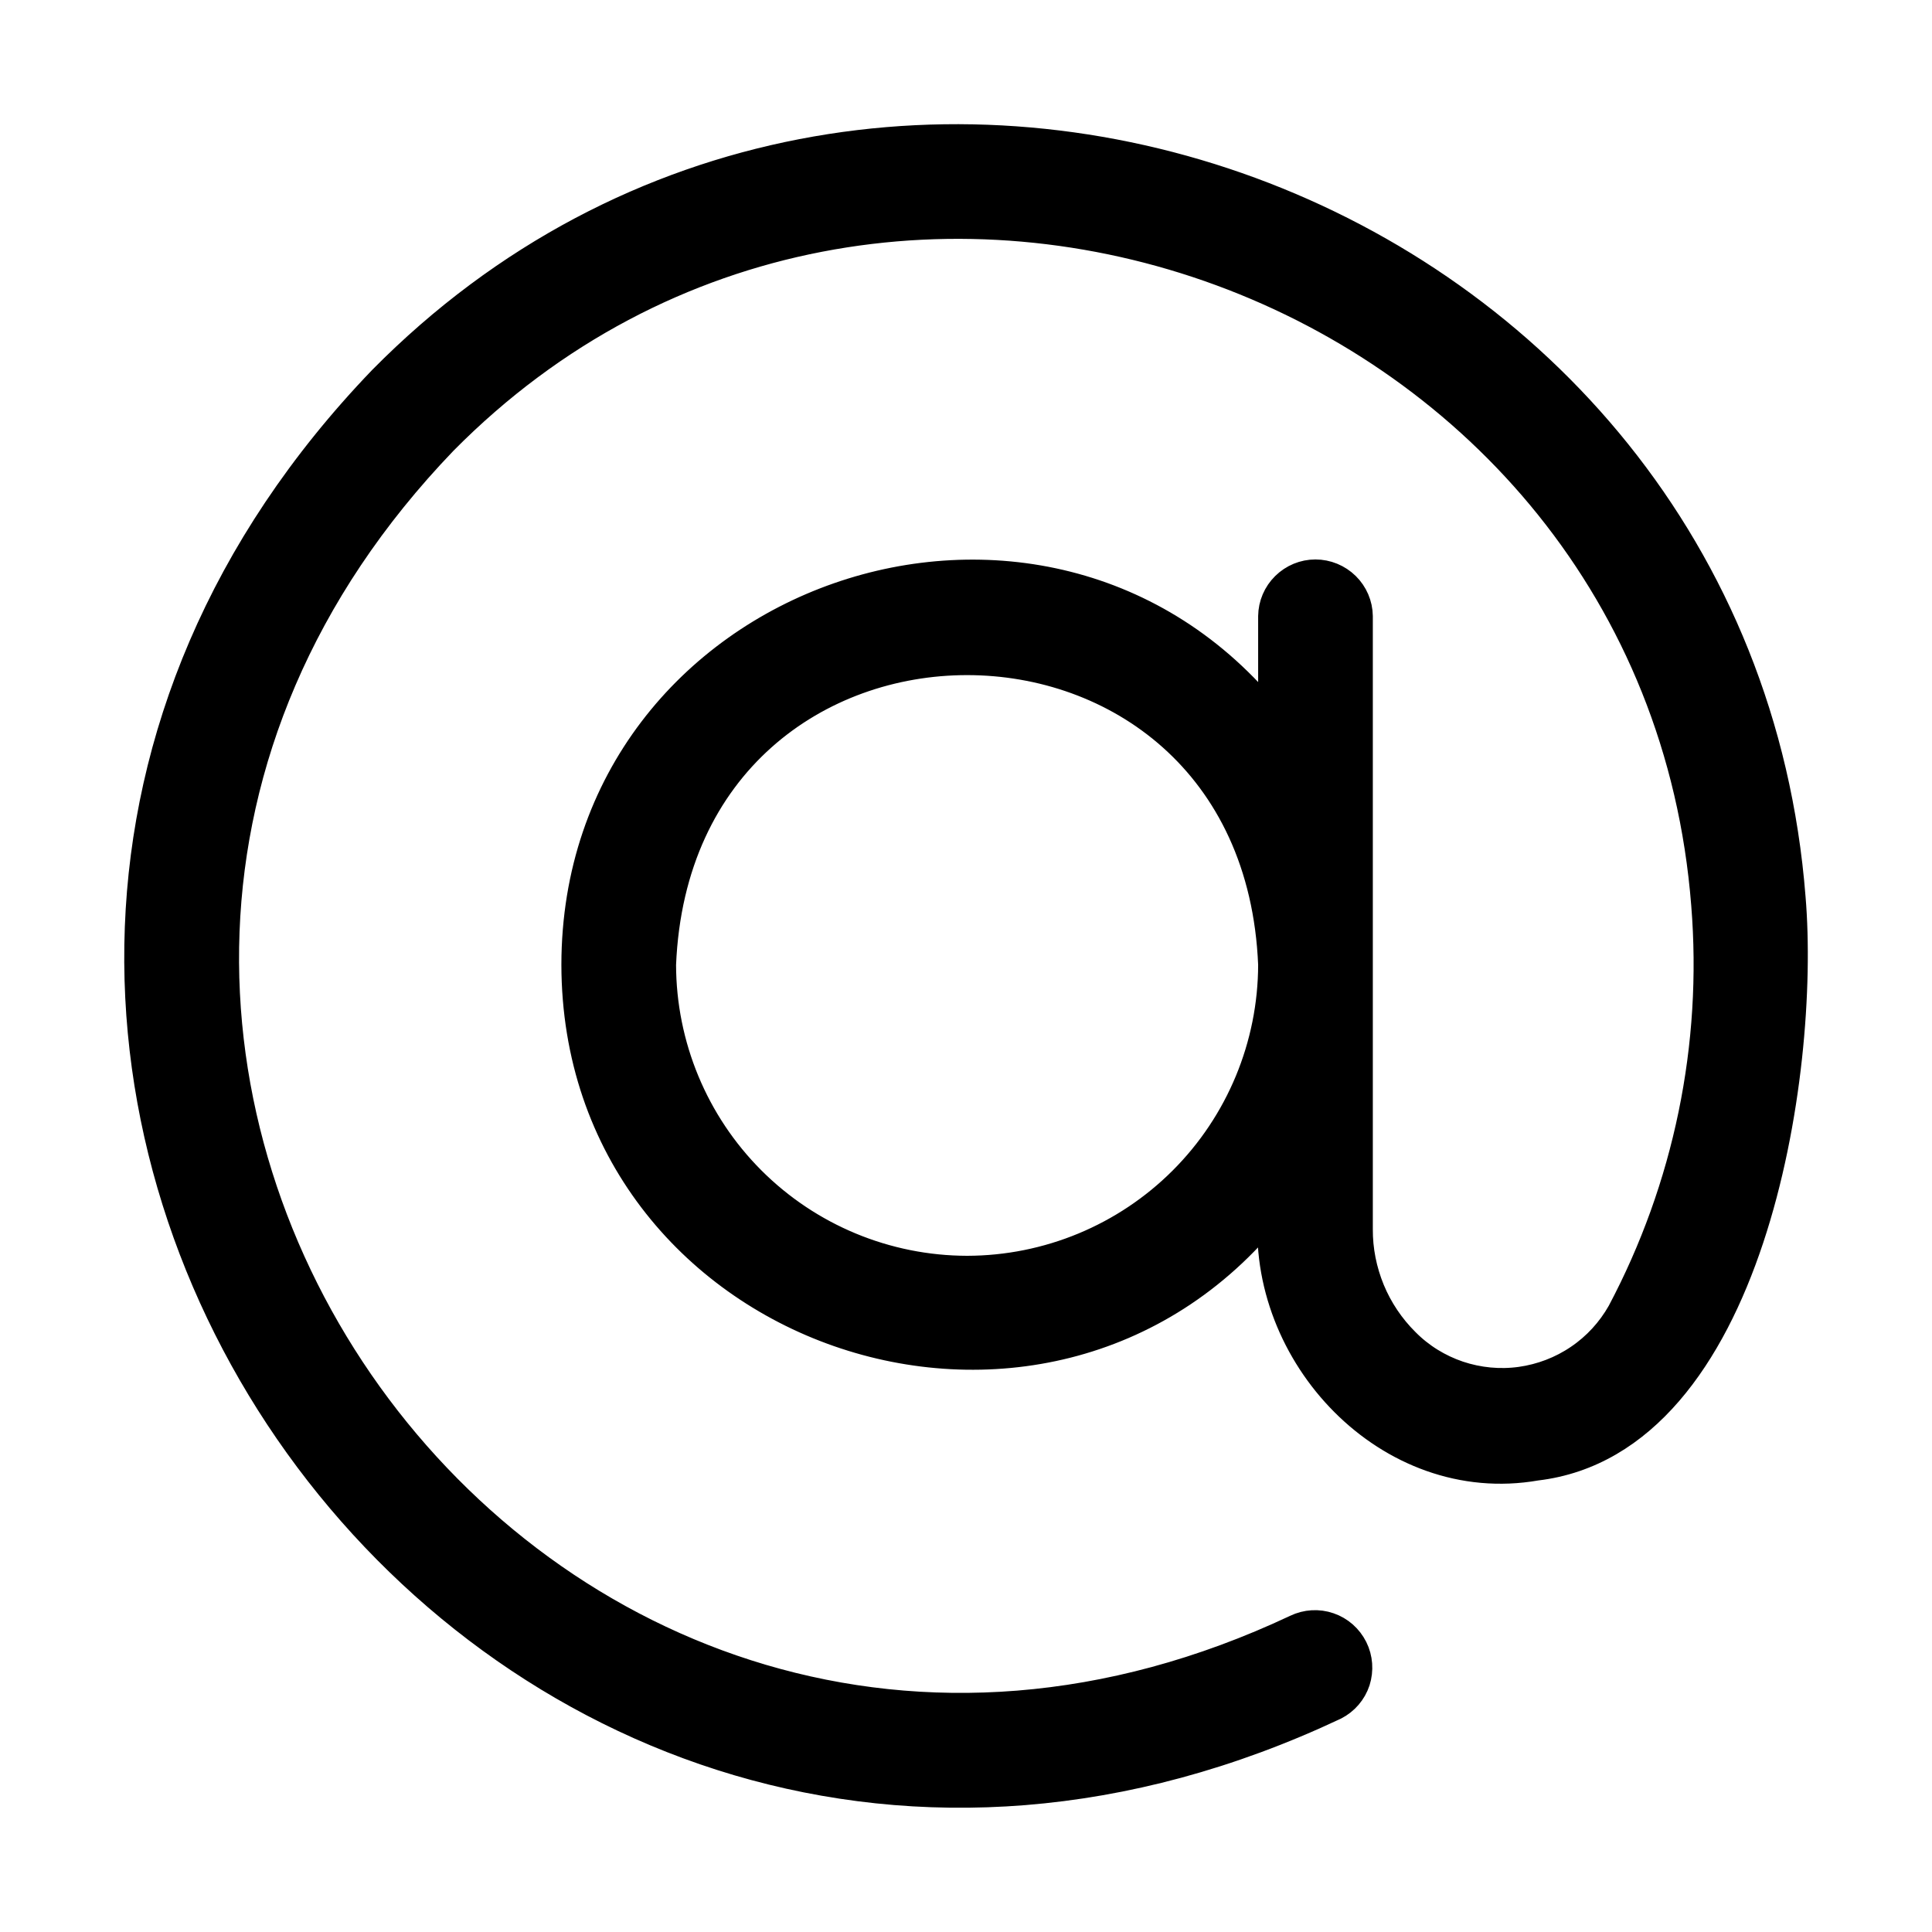 <svg width="14" height="14" viewBox="0 0 14 14" fill="currentColor" xmlns="http://www.w3.org/2000/svg">
<path d="M12.984 6.505C12.588 1.457 6.329 -0.854 2.769 2.75C-1.927 7.636 3.542 15.253 9.673 12.364C9.747 12.326 9.803 12.261 9.829 12.182C9.854 12.103 9.848 12.017 9.811 11.943C9.774 11.869 9.71 11.812 9.631 11.785C9.553 11.758 9.467 11.763 9.392 11.799C3.906 14.383 -0.987 7.568 3.215 3.196C6.401 -0.026 12 2.037 12.355 6.554C12.438 7.578 12.226 8.604 11.745 9.511C11.67 9.643 11.566 9.757 11.44 9.842C11.314 9.928 11.169 9.983 11.019 10.004C10.868 10.025 10.714 10.01 10.57 9.962C10.425 9.913 10.294 9.832 10.187 9.724C10.079 9.617 9.993 9.489 9.935 9.349C9.877 9.208 9.847 9.058 9.848 8.906V4.465C9.847 4.382 9.813 4.303 9.754 4.245C9.695 4.187 9.615 4.154 9.532 4.154C9.449 4.154 9.37 4.187 9.311 4.245C9.252 4.303 9.218 4.382 9.217 4.465V5.209C7.567 3.144 4.171 4.313 4.168 6.99C4.171 9.668 7.567 10.837 9.217 8.772C9.127 9.816 10.064 10.816 11.132 10.629C12.687 10.446 13.091 7.78 12.984 6.505ZM7.008 9.2C6.422 9.199 5.861 8.966 5.447 8.552C5.033 8.138 4.8 7.576 4.799 6.99C4.921 4.059 9.096 4.06 9.217 6.99C9.216 7.576 8.983 8.138 8.569 8.552C8.155 8.966 7.594 9.199 7.008 9.2Z" fill="currentColor" stroke="currentColor" stroke-width="0.2"/>
</svg>
